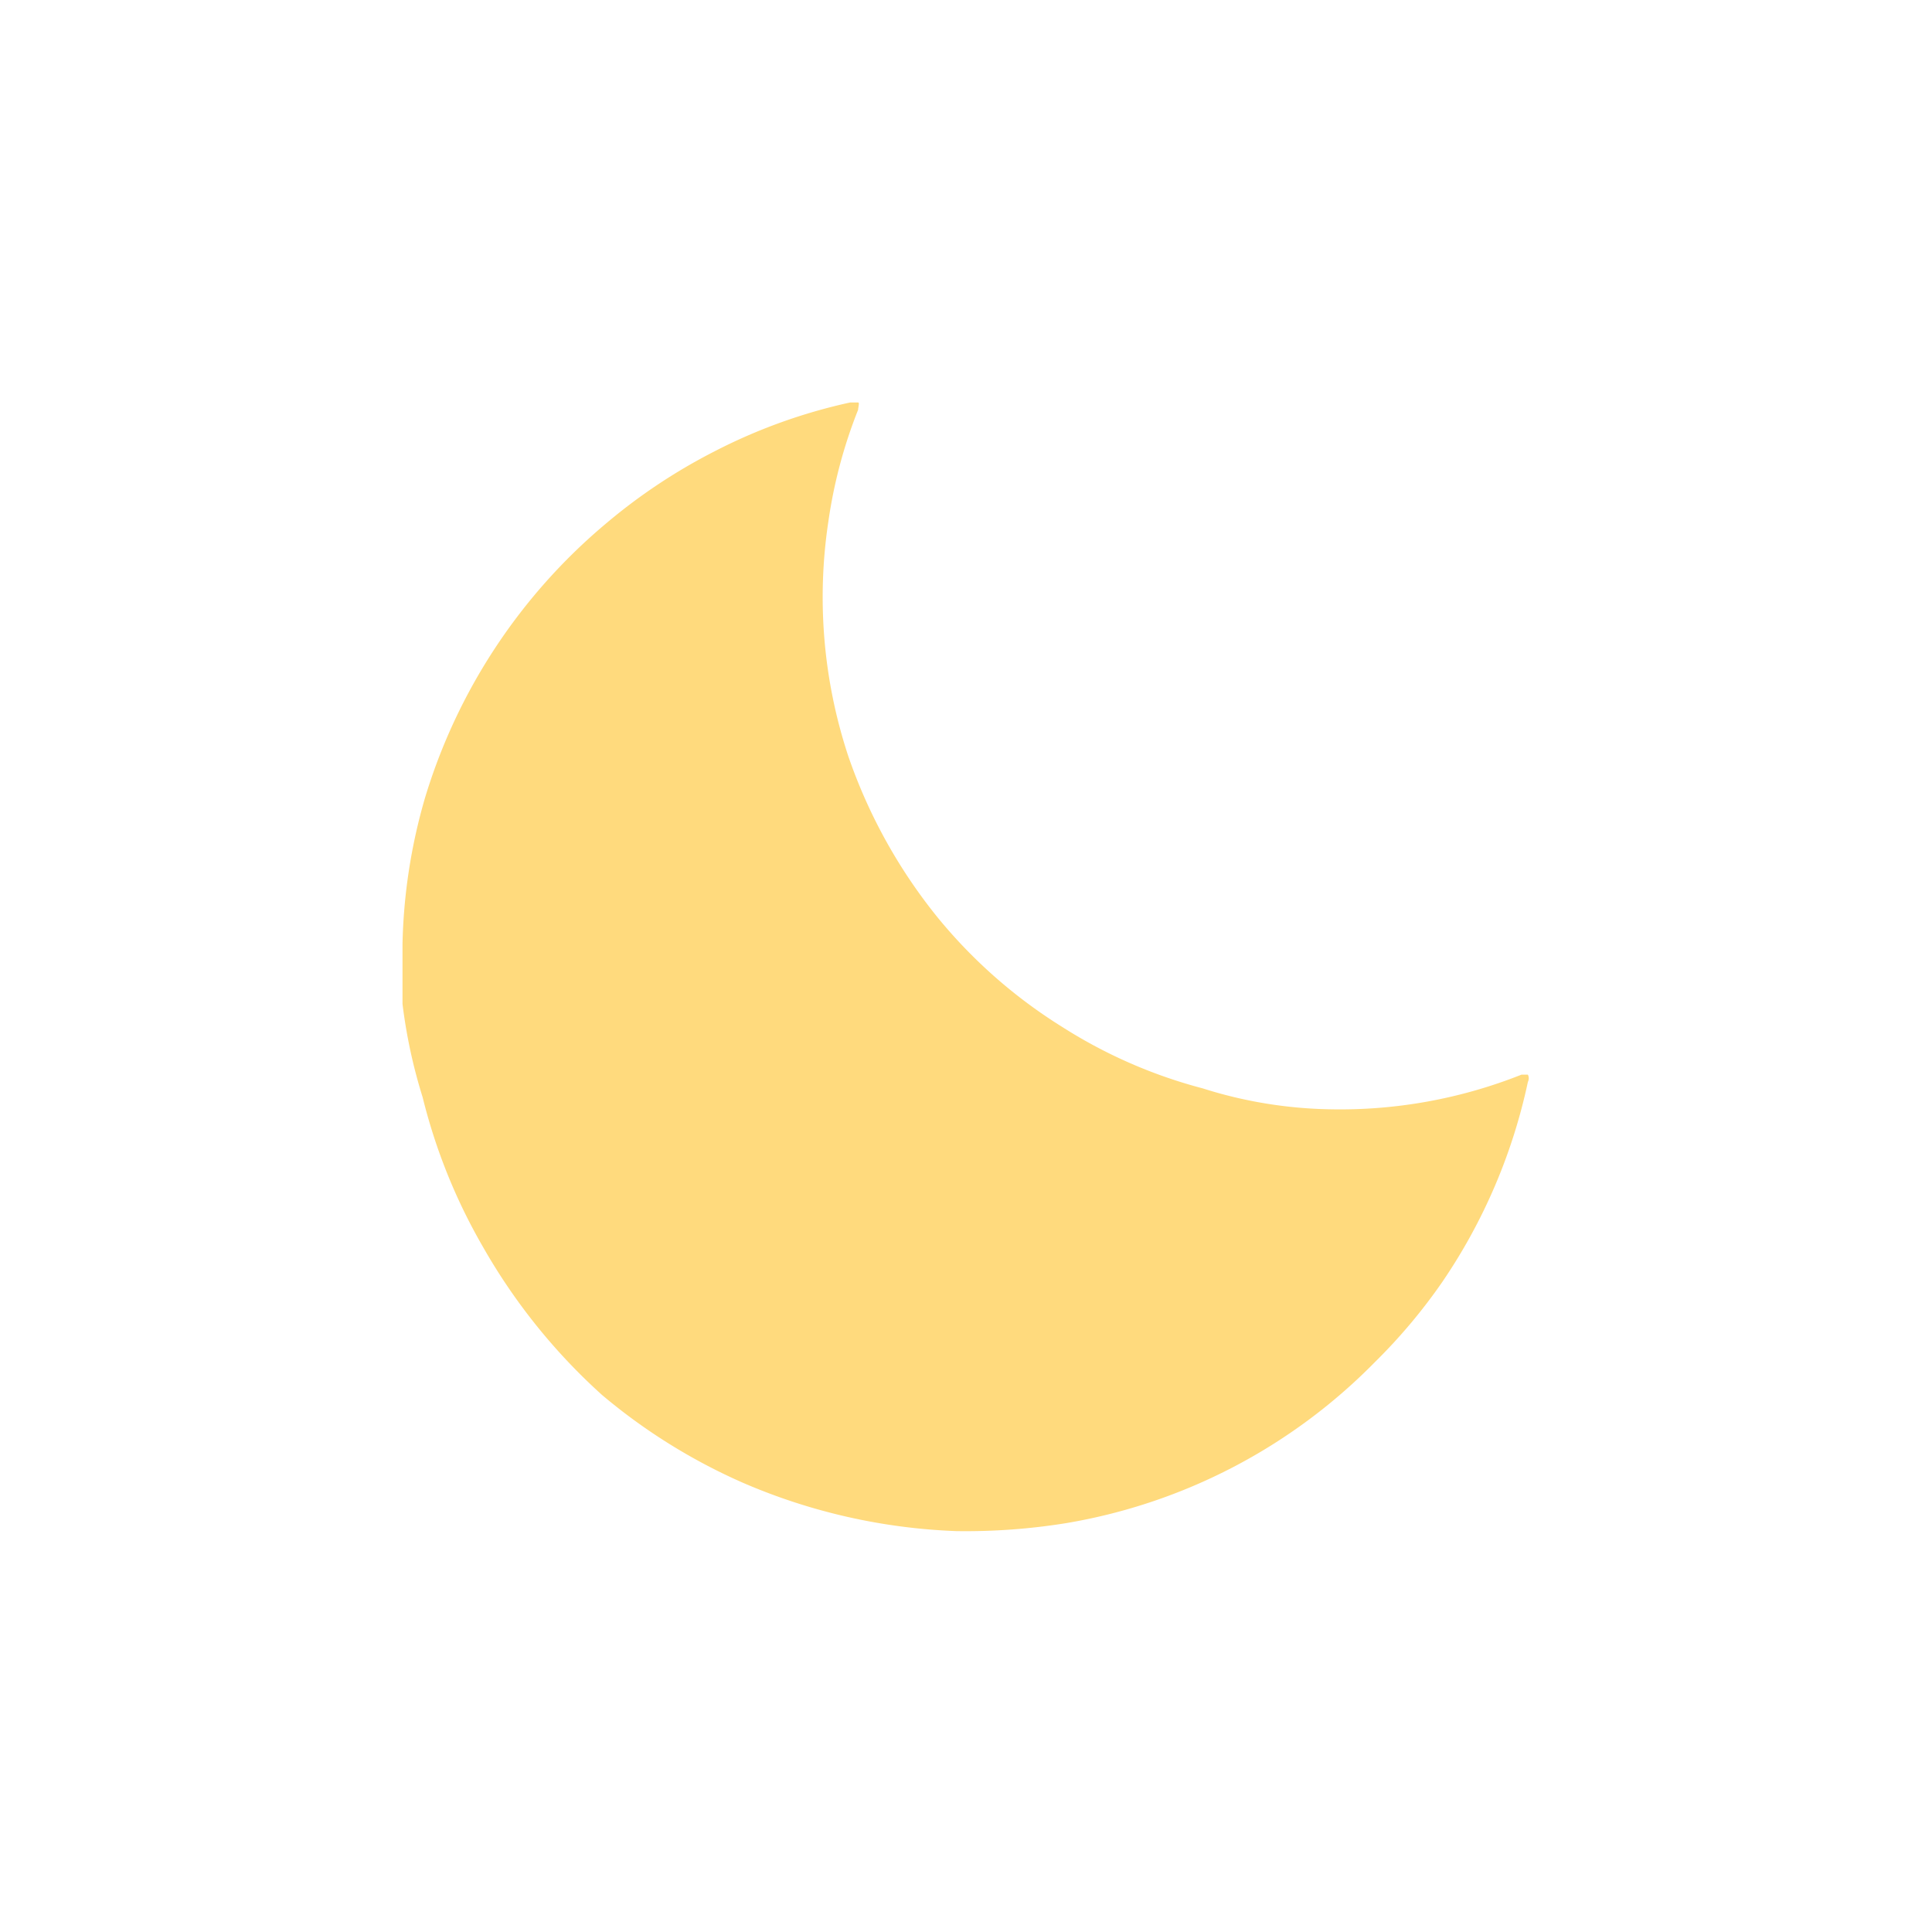 <svg xmlns="http://www.w3.org/2000/svg" xmlns:xlink="http://www.w3.org/1999/xlink" viewBox="0 0 24 24"><defs><style>.d{fill:none;}.e{fill:#ffda7d;}</style><symbol id="a" viewBox="0 0 48 48"><rect class="d" width="48" height="48"/></symbol></defs><path class="e" d="M16.52,13.78a6.1,6.1,0,0,0,2.38-.43s.05,0,.08,0a.1.1,0,0,1,0,.09,7,7,0,0,1-1.06,2.48,6.91,6.91,0,0,1-.84,1,7,7,0,0,1-3.83,2,7.83,7.83,0,0,1-1.37.1,7.36,7.36,0,0,1-2.65-.6,7.22,7.22,0,0,1-1.75-1.09A7.4,7.4,0,0,1,6,15.49a7.11,7.11,0,0,1-.75-1.86A6.53,6.53,0,0,1,5,12.47c0-.24,0-.49,0-.74a7,7,0,0,1,.28-1.82,7.14,7.14,0,0,1,2.24-3.4,7.05,7.05,0,0,1,1.35-.9A6.86,6.86,0,0,1,10.56,5s.08,0,.1,0,0,.06,0,.09a6.07,6.07,0,0,0-.37,1.39,6.29,6.29,0,0,0,.25,2.92,6.59,6.59,0,0,0,1.11,2,6.29,6.29,0,0,0,1.55,1.36,6.14,6.14,0,0,0,1.74.76A5.52,5.52,0,0,0,16.52,13.78Z"/><use width="48" height="48" transform="scale(0.5)" xlink:href="#a"/></svg>